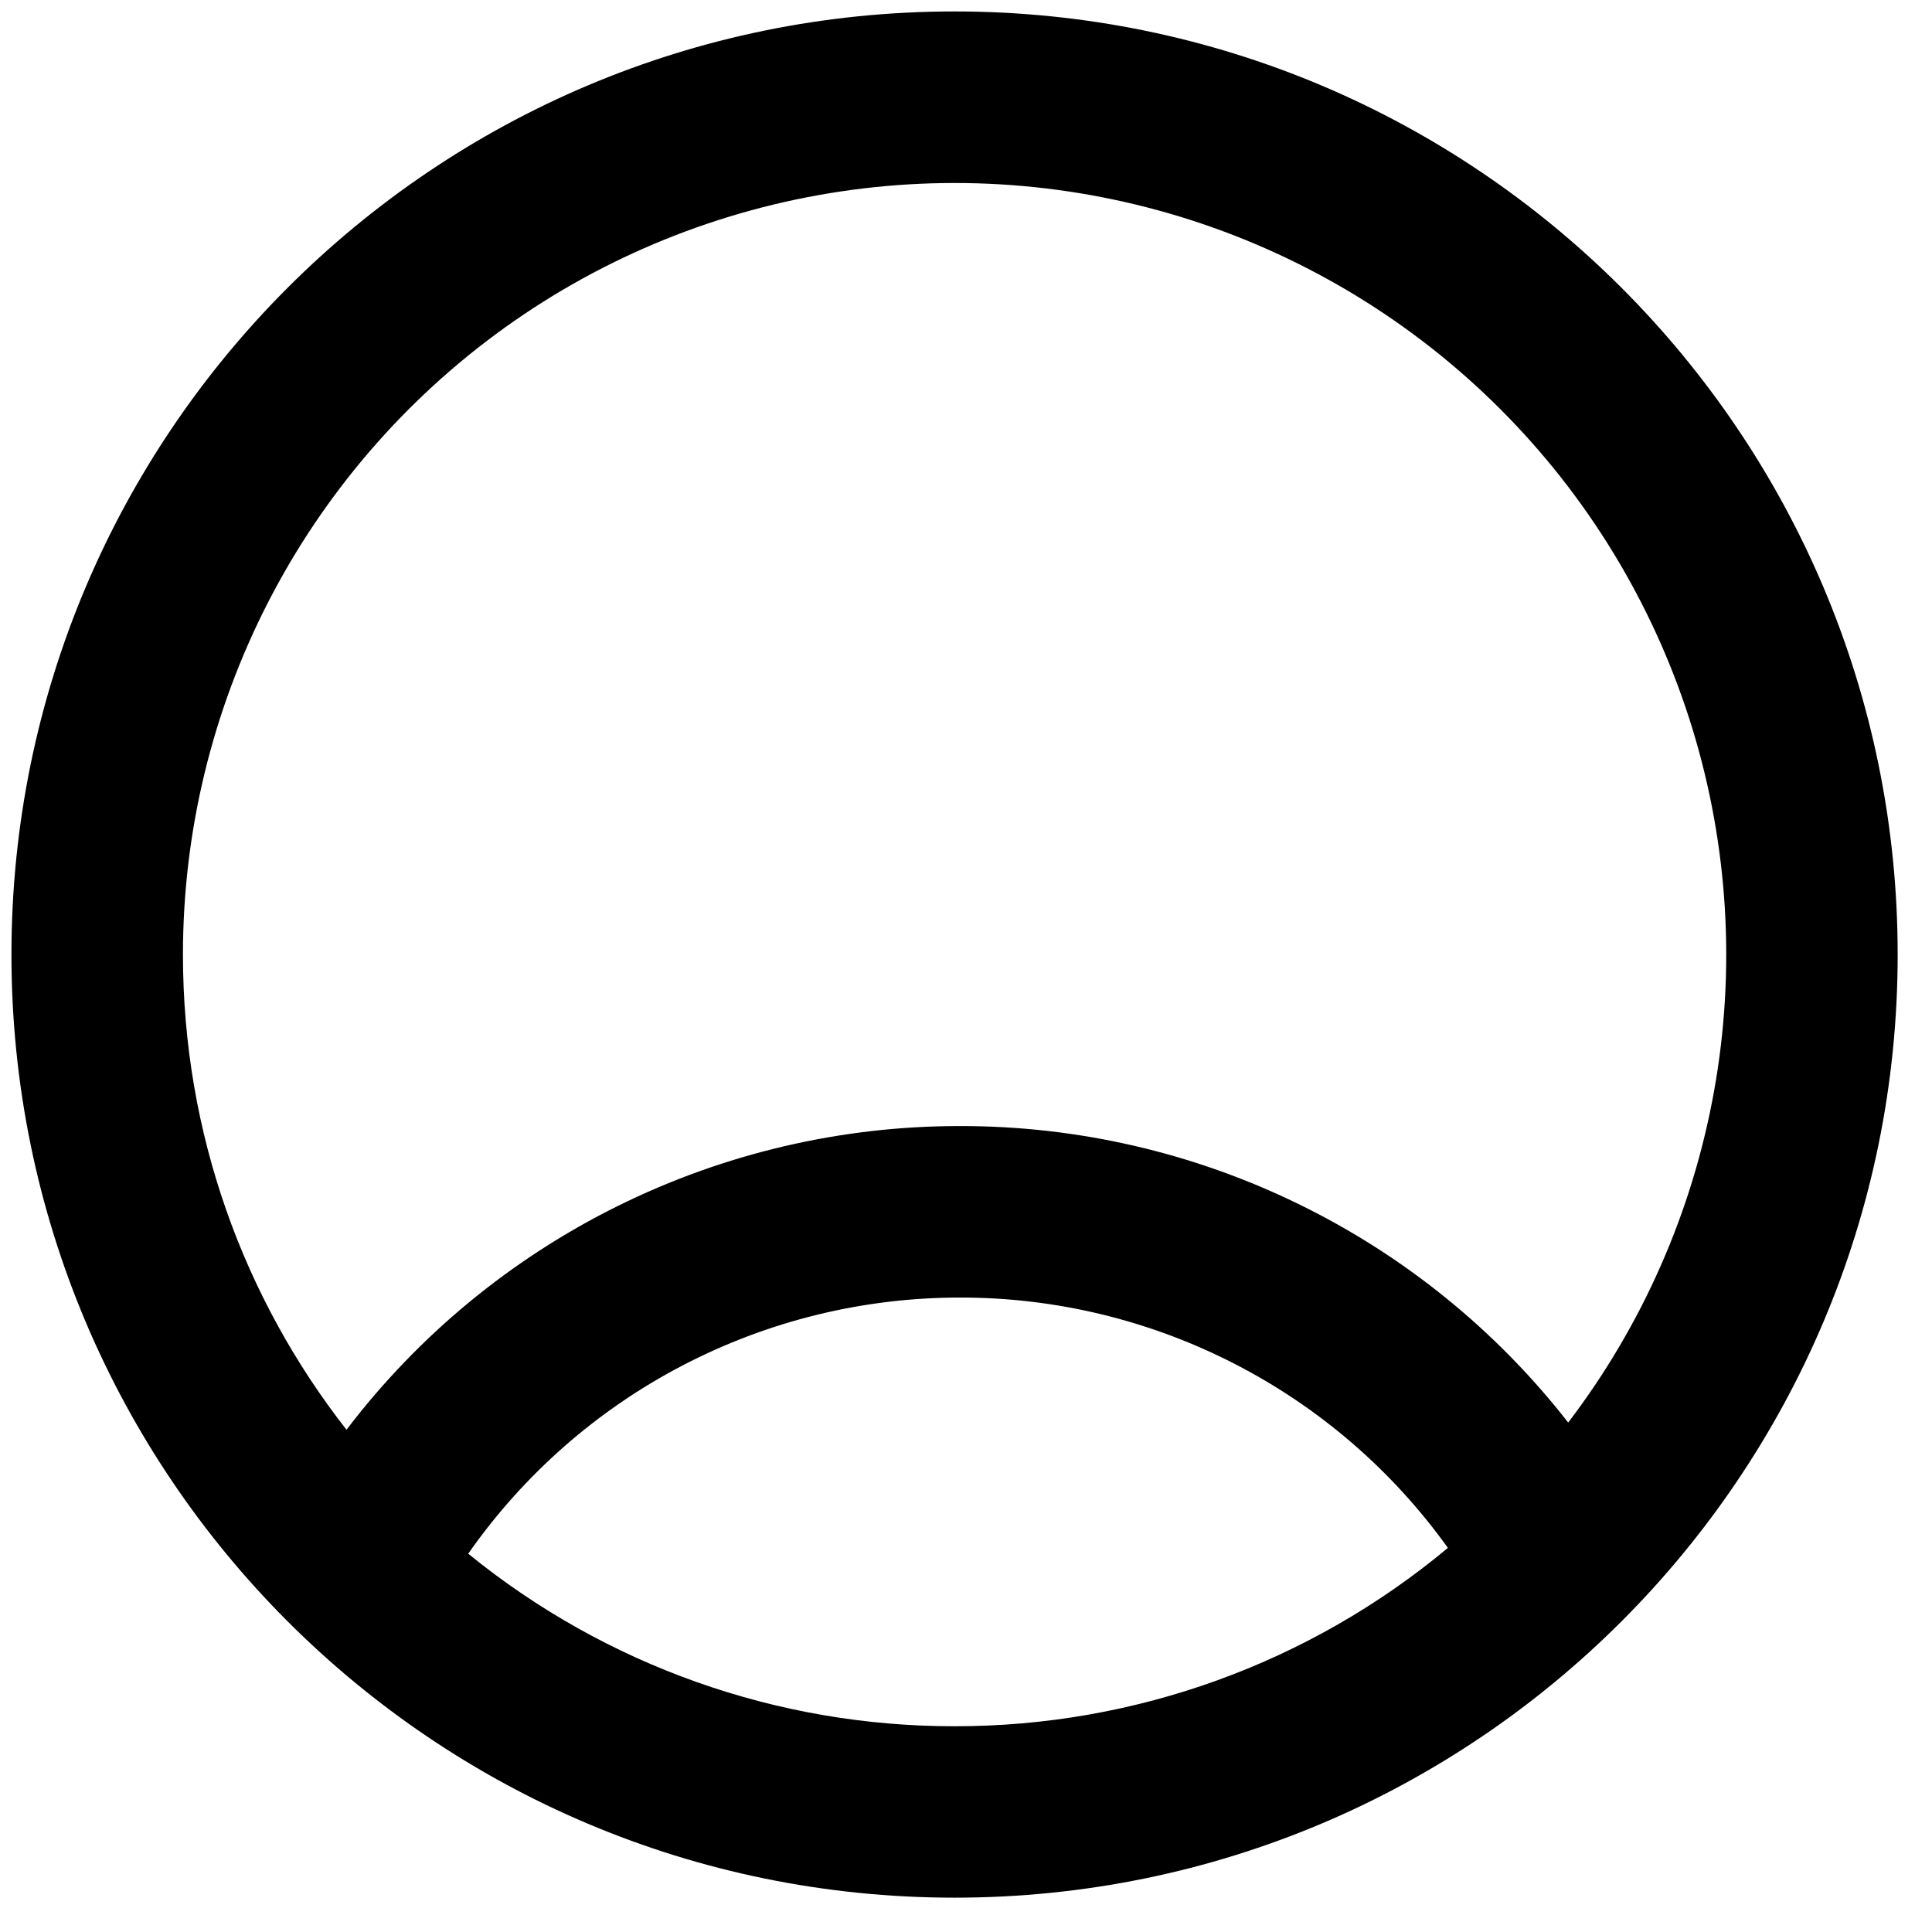 <?xml version="1.0" encoding="UTF-8" standalone="no"?><svg width='26' height='26' viewBox='0 0 26 26' fill='none' xmlns='http://www.w3.org/2000/svg'>
<path fill-rule='evenodd' clip-rule='evenodd' d='M12.846 0.154C5.837 0.154 0.154 5.837 0.154 12.846C0.154 19.856 5.837 25.538 12.846 25.538C19.856 25.538 25.538 19.856 25.538 12.846C25.538 5.837 19.856 0.154 12.846 0.154ZM2.462 12.846C2.462 15.258 3.284 17.478 4.663 19.241C5.631 17.969 6.881 16.939 8.313 16.23C9.746 15.521 11.323 15.152 12.921 15.154C14.499 15.152 16.056 15.511 17.474 16.203C18.892 16.894 20.134 17.9 21.104 19.144C22.104 17.833 22.777 16.302 23.068 14.679C23.359 13.056 23.259 11.387 22.777 9.81C22.294 8.234 21.444 6.794 20.295 5.612C19.146 4.429 17.732 3.537 16.17 3.009C14.607 2.481 12.942 2.333 11.311 2.577C9.681 2.821 8.131 3.449 6.792 4.41C5.452 5.372 4.361 6.638 3.608 8.105C2.855 9.572 2.462 11.197 2.462 12.846ZM12.846 23.231C10.462 23.234 8.15 22.414 6.301 20.909C7.046 19.844 8.036 18.974 9.189 18.374C10.341 17.774 11.622 17.461 12.921 17.462C14.204 17.46 15.469 17.766 16.611 18.352C17.753 18.938 18.738 19.788 19.485 20.831C17.622 22.385 15.272 23.234 12.846 23.231Z' fill='black'/>
</svg>
